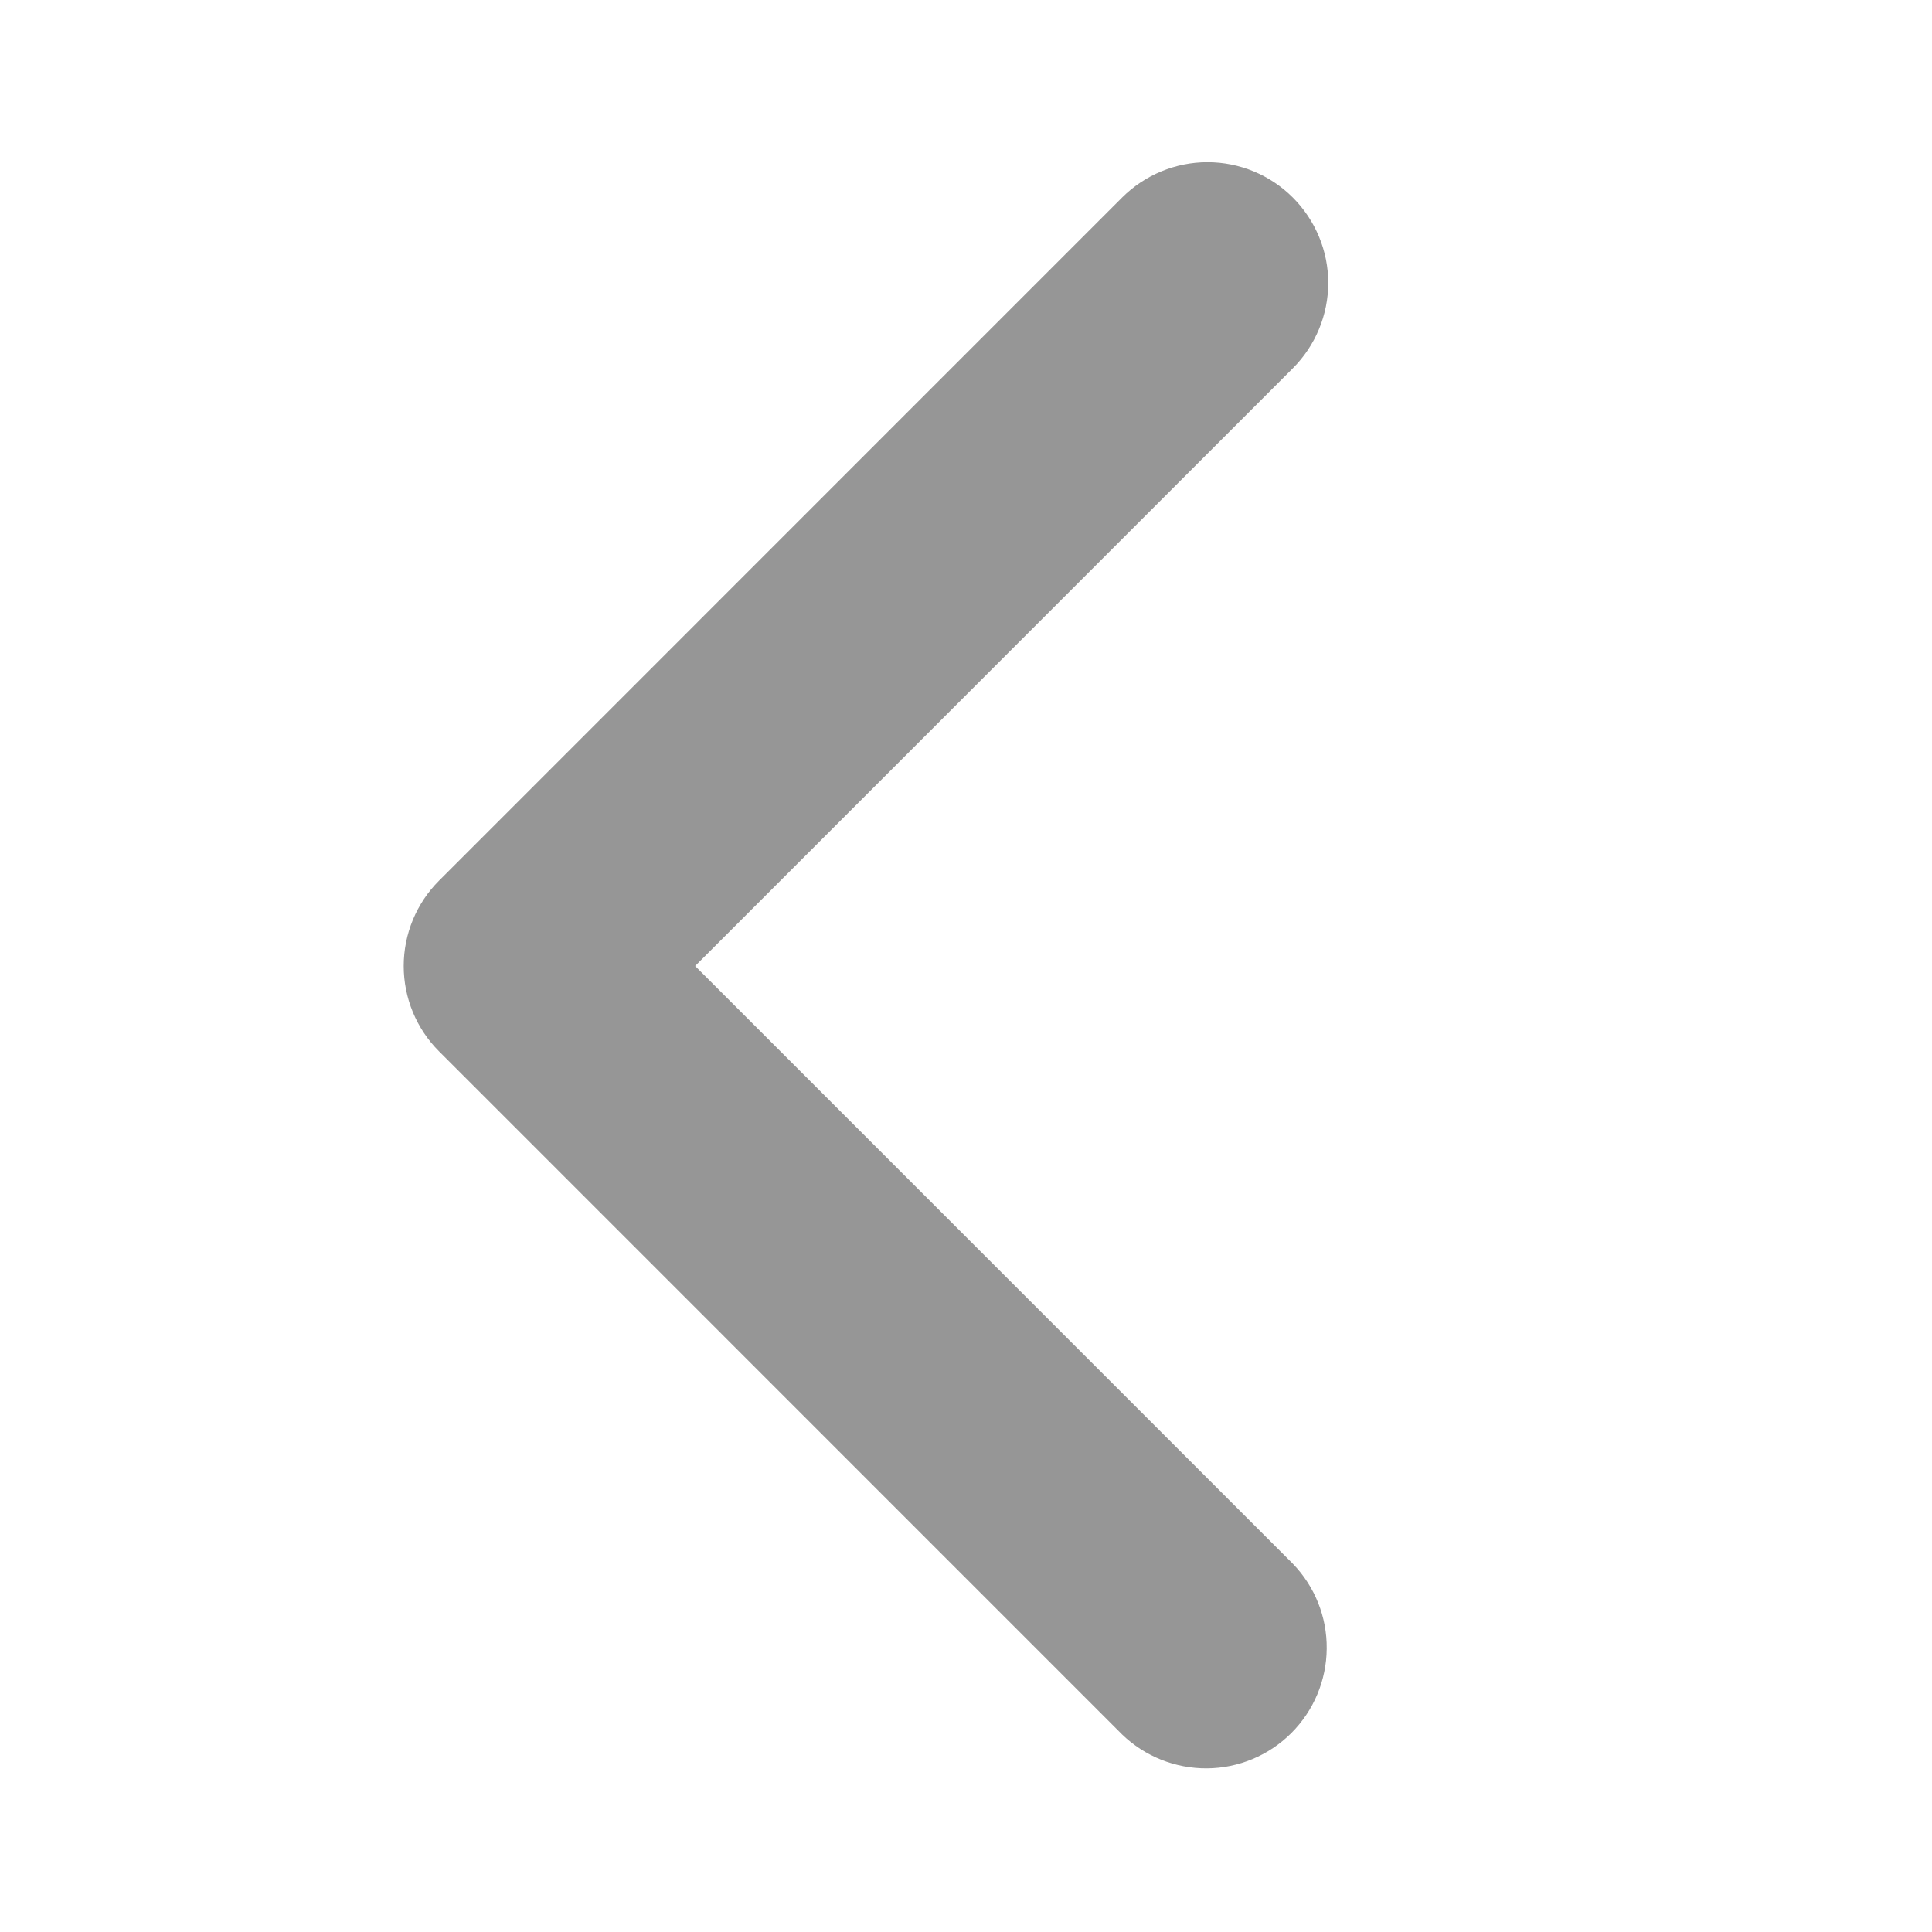 <svg width="24" height="24" viewBox="0 0 24 24" fill="none" xmlns="http://www.w3.org/2000/svg">
<g id="ep:arrow-left-bold">
<path id="Vector" d="M16.06 2.454C16.341 2.735 16.5 3.117 16.5 3.514C16.5 3.912 16.341 4.294 16.06 4.575L8.635 12L16.06 19.425C16.334 19.708 16.485 20.087 16.481 20.48C16.478 20.873 16.32 21.25 16.042 21.528C15.764 21.806 15.388 21.964 14.994 21.967C14.601 21.97 14.222 21.819 13.939 21.546L5.454 13.06C5.173 12.779 5.015 12.398 5.015 12C5.015 11.602 5.173 11.221 5.454 10.94L13.939 2.454C14.221 2.173 14.602 2.015 15 2.015C15.398 2.015 15.779 2.173 16.06 2.454Z" fill="#969696"/>
</g>
</svg>
